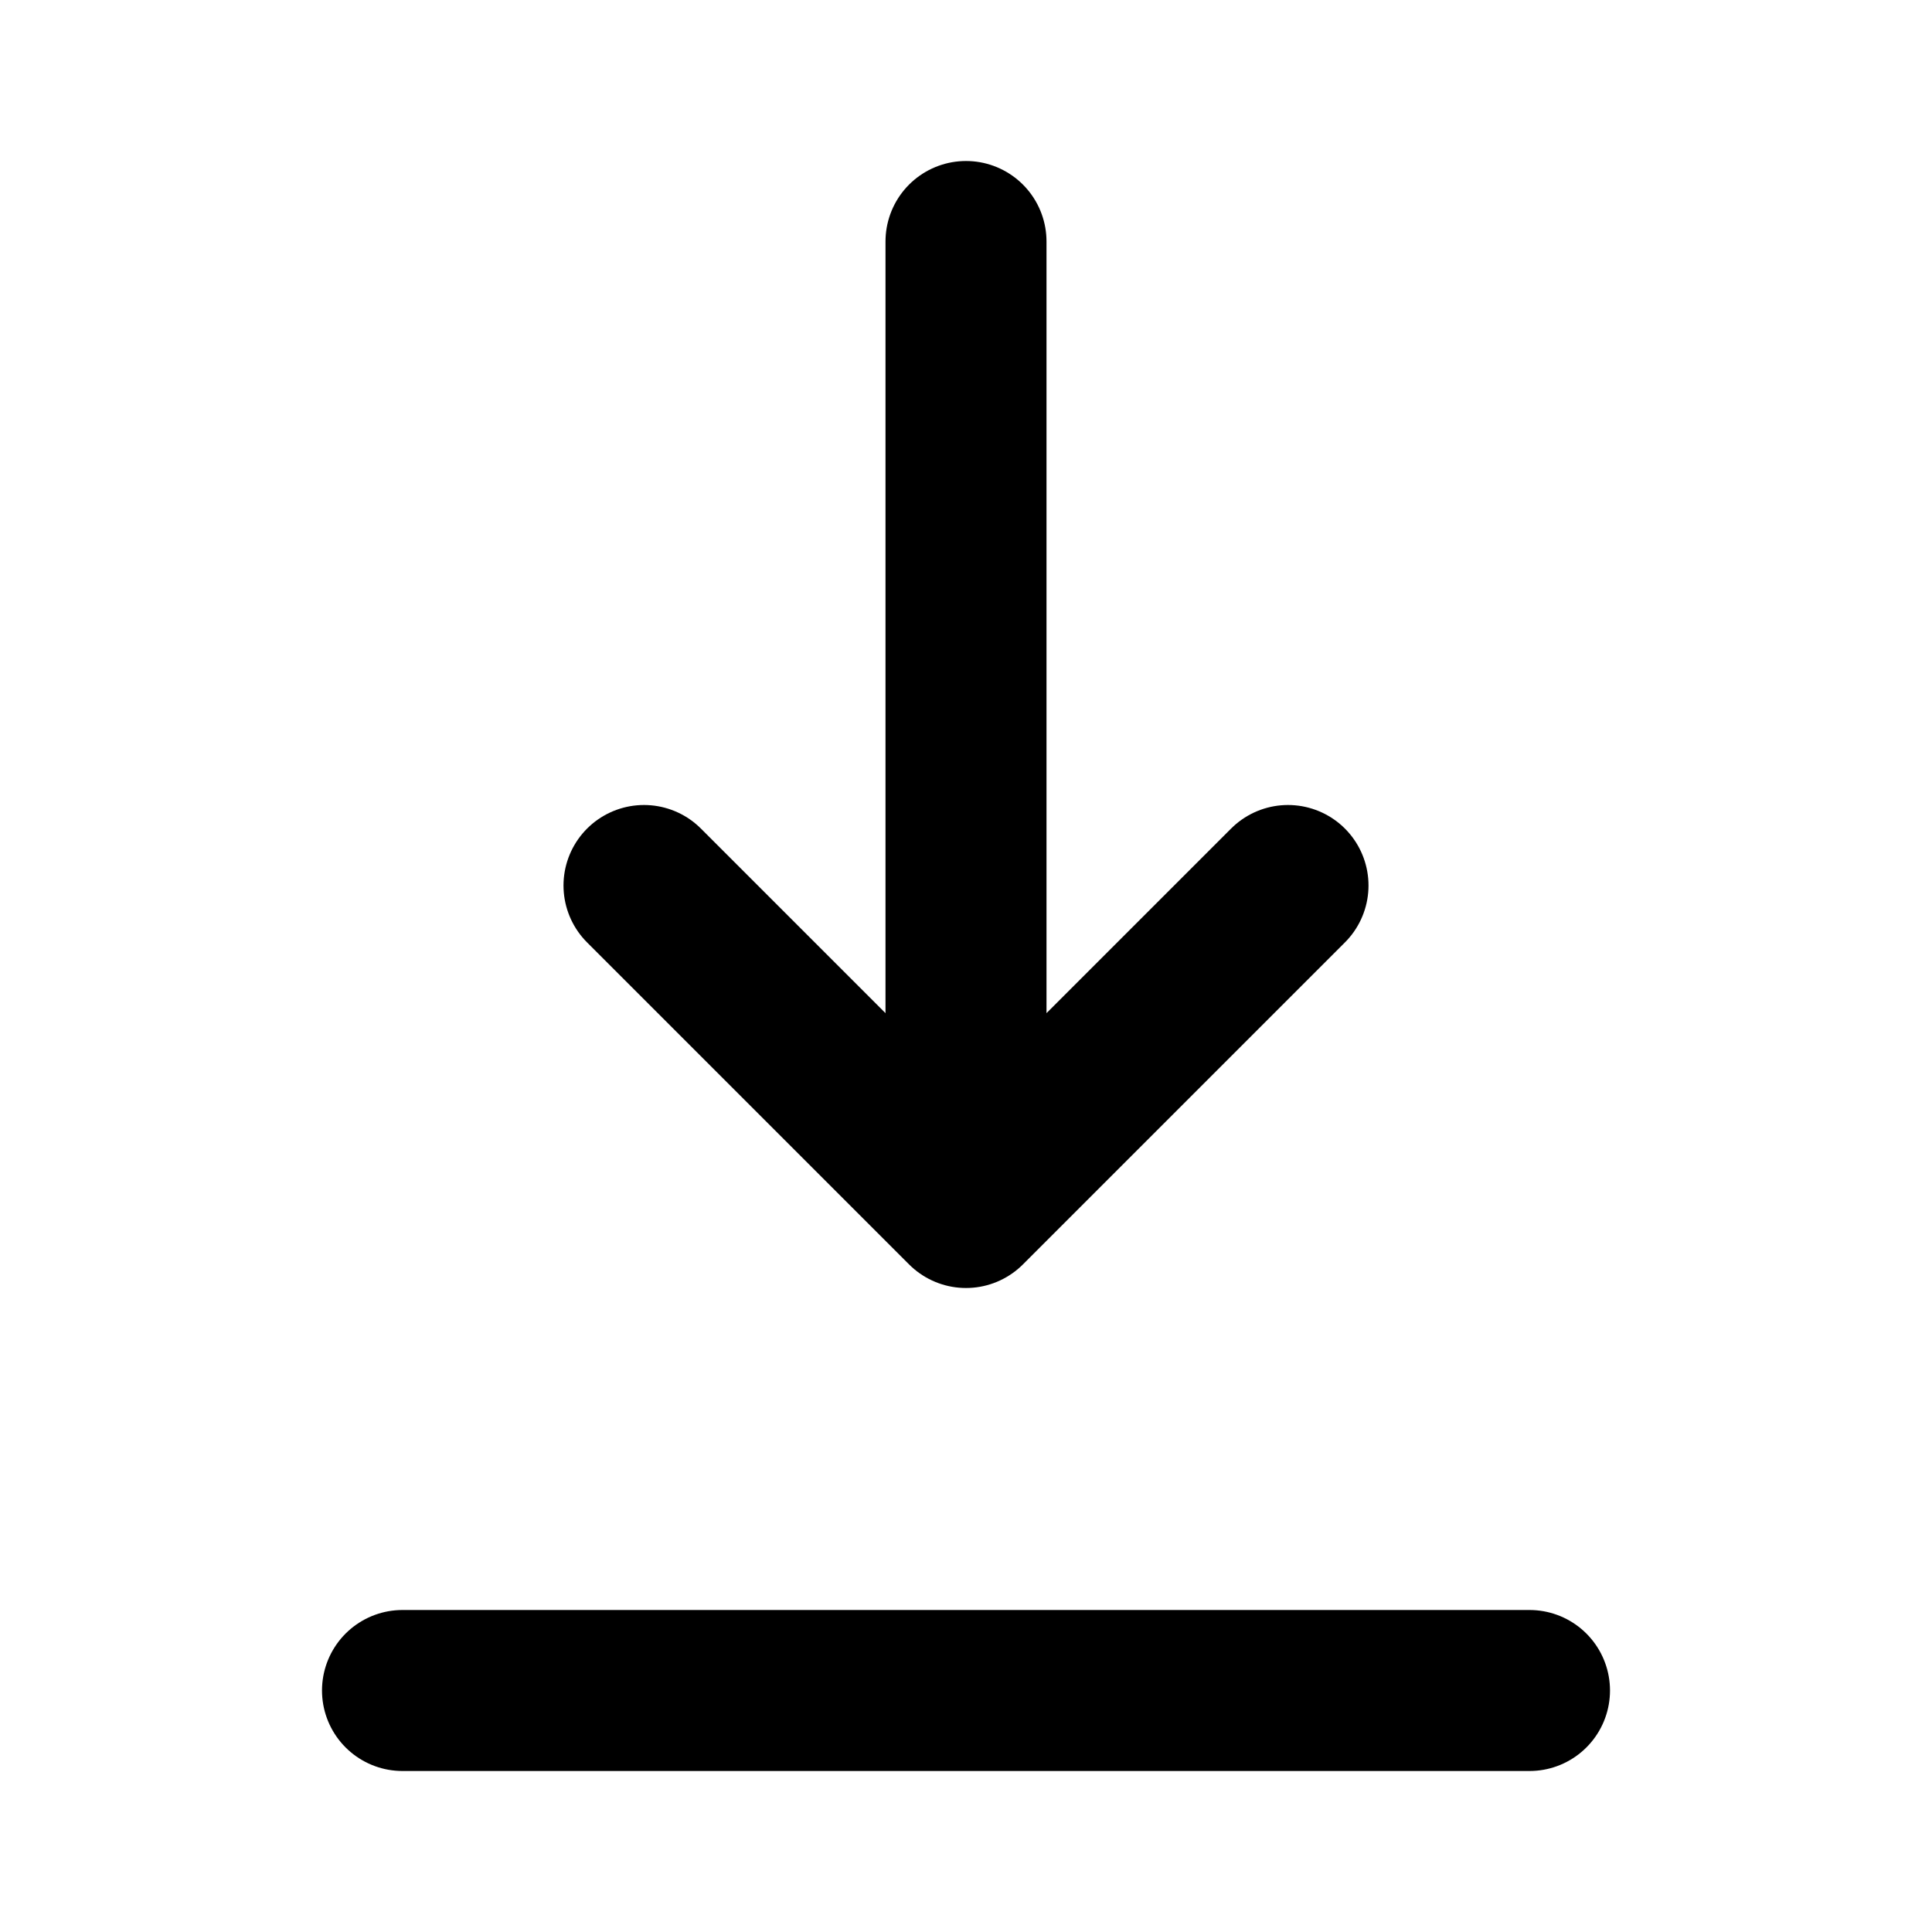 <svg width="24" height="24" viewBox="0 0 24 24" fill="none" xmlns="http://www.w3.org/2000/svg">
<path vector-effect="non-scaling-stroke" d="M5 21H19M8 11L12 15M12 15L16 11M12 15V3" stroke="currentColor" stroke-width="2" stroke-miterlimit="10" stroke-linecap="round" stroke-linejoin="round"/>
</svg>
